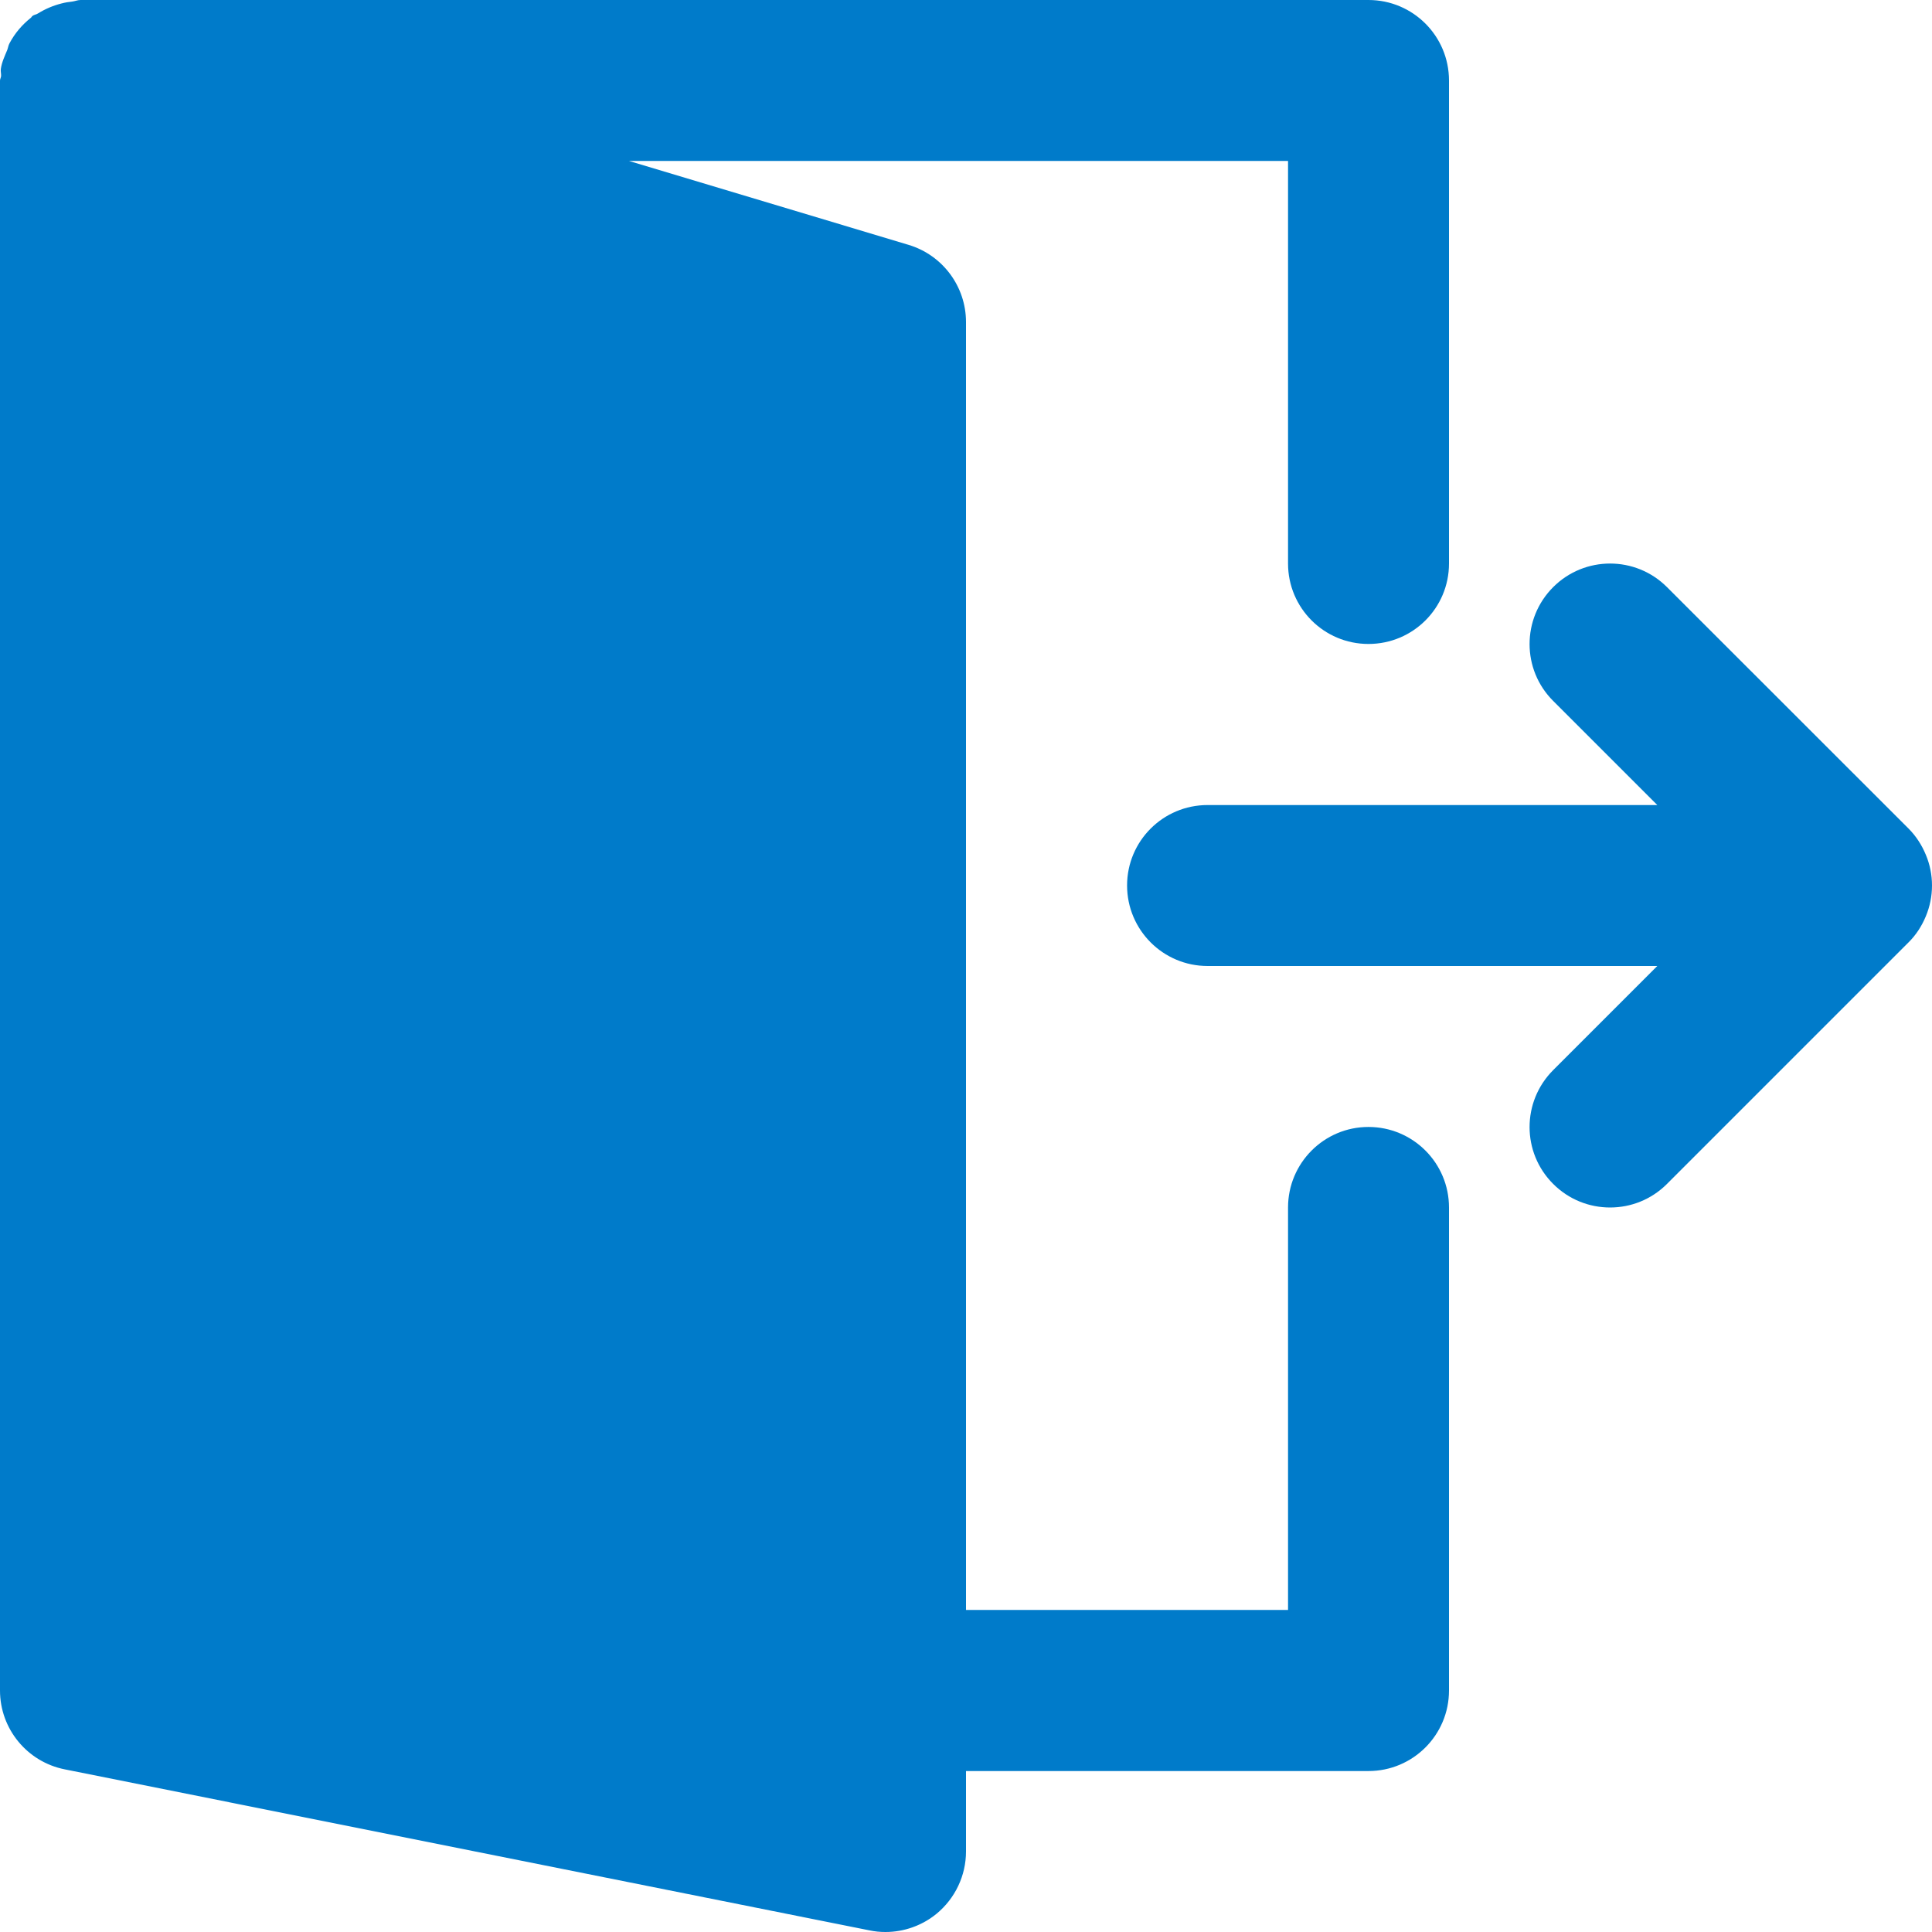 <svg width="16" height="16" viewBox="0 0 16 16" fill="#007BCA" xmlns="http://www.w3.org/2000/svg">
<g clip-path="url(#clip0)">
<path d="M15.949 7.079C15.915 6.997 15.867 6.923 15.805 6.861L13.805 4.862C13.545 4.602 13.123 4.602 12.863 4.862C12.602 5.123 12.602 5.545 12.863 5.805L13.725 6.667H10.001C9.632 6.667 9.334 6.965 9.334 7.333C9.334 7.701 9.632 8 10.001 8H13.725L12.863 8.862C12.602 9.123 12.602 9.545 12.863 9.805C12.993 9.935 13.163 10 13.334 10C13.505 10 13.675 9.935 13.805 9.805L15.805 7.805C15.867 7.744 15.915 7.67 15.949 7.588C16.017 7.425 16.017 7.241 15.949 7.079Z"/>
<path d="M11.333 9.333C10.965 9.333 10.667 9.632 10.667 10V13.333H8V2.667C8 2.373 7.807 2.113 7.525 2.028L5.209 1.333H10.667V4.667C10.667 5.035 10.965 5.333 11.333 5.333C11.702 5.333 12 5.035 12 4.667V0.667C12 0.299 11.702 0 11.333 0H0.667C0.643 0 0.621 0.01 0.598 0.013C0.567 0.016 0.538 0.021 0.508 0.029C0.438 0.047 0.375 0.074 0.315 0.111C0.301 0.121 0.283 0.121 0.269 0.132C0.263 0.136 0.261 0.143 0.256 0.147C0.183 0.205 0.123 0.275 0.079 0.358C0.069 0.376 0.067 0.395 0.06 0.414C0.039 0.465 0.015 0.514 0.007 0.57C0.004 0.59 0.01 0.609 0.009 0.628C0.009 0.641 0 0.653 0 0.667V14C0 14.318 0.225 14.591 0.536 14.653L7.203 15.987C7.246 15.996 7.29 16 7.333 16C7.486 16 7.636 15.947 7.756 15.849C7.91 15.722 8 15.533 8 15.333V14.667H11.333C11.702 14.667 12 14.368 12 14V10C12 9.632 11.702 9.333 11.333 9.333Z"/>
</g>
<defs>
<clipPath id="clip0">
<rect width="16" height="16" fill="white"/>
</clipPath>
</defs>
</svg>
